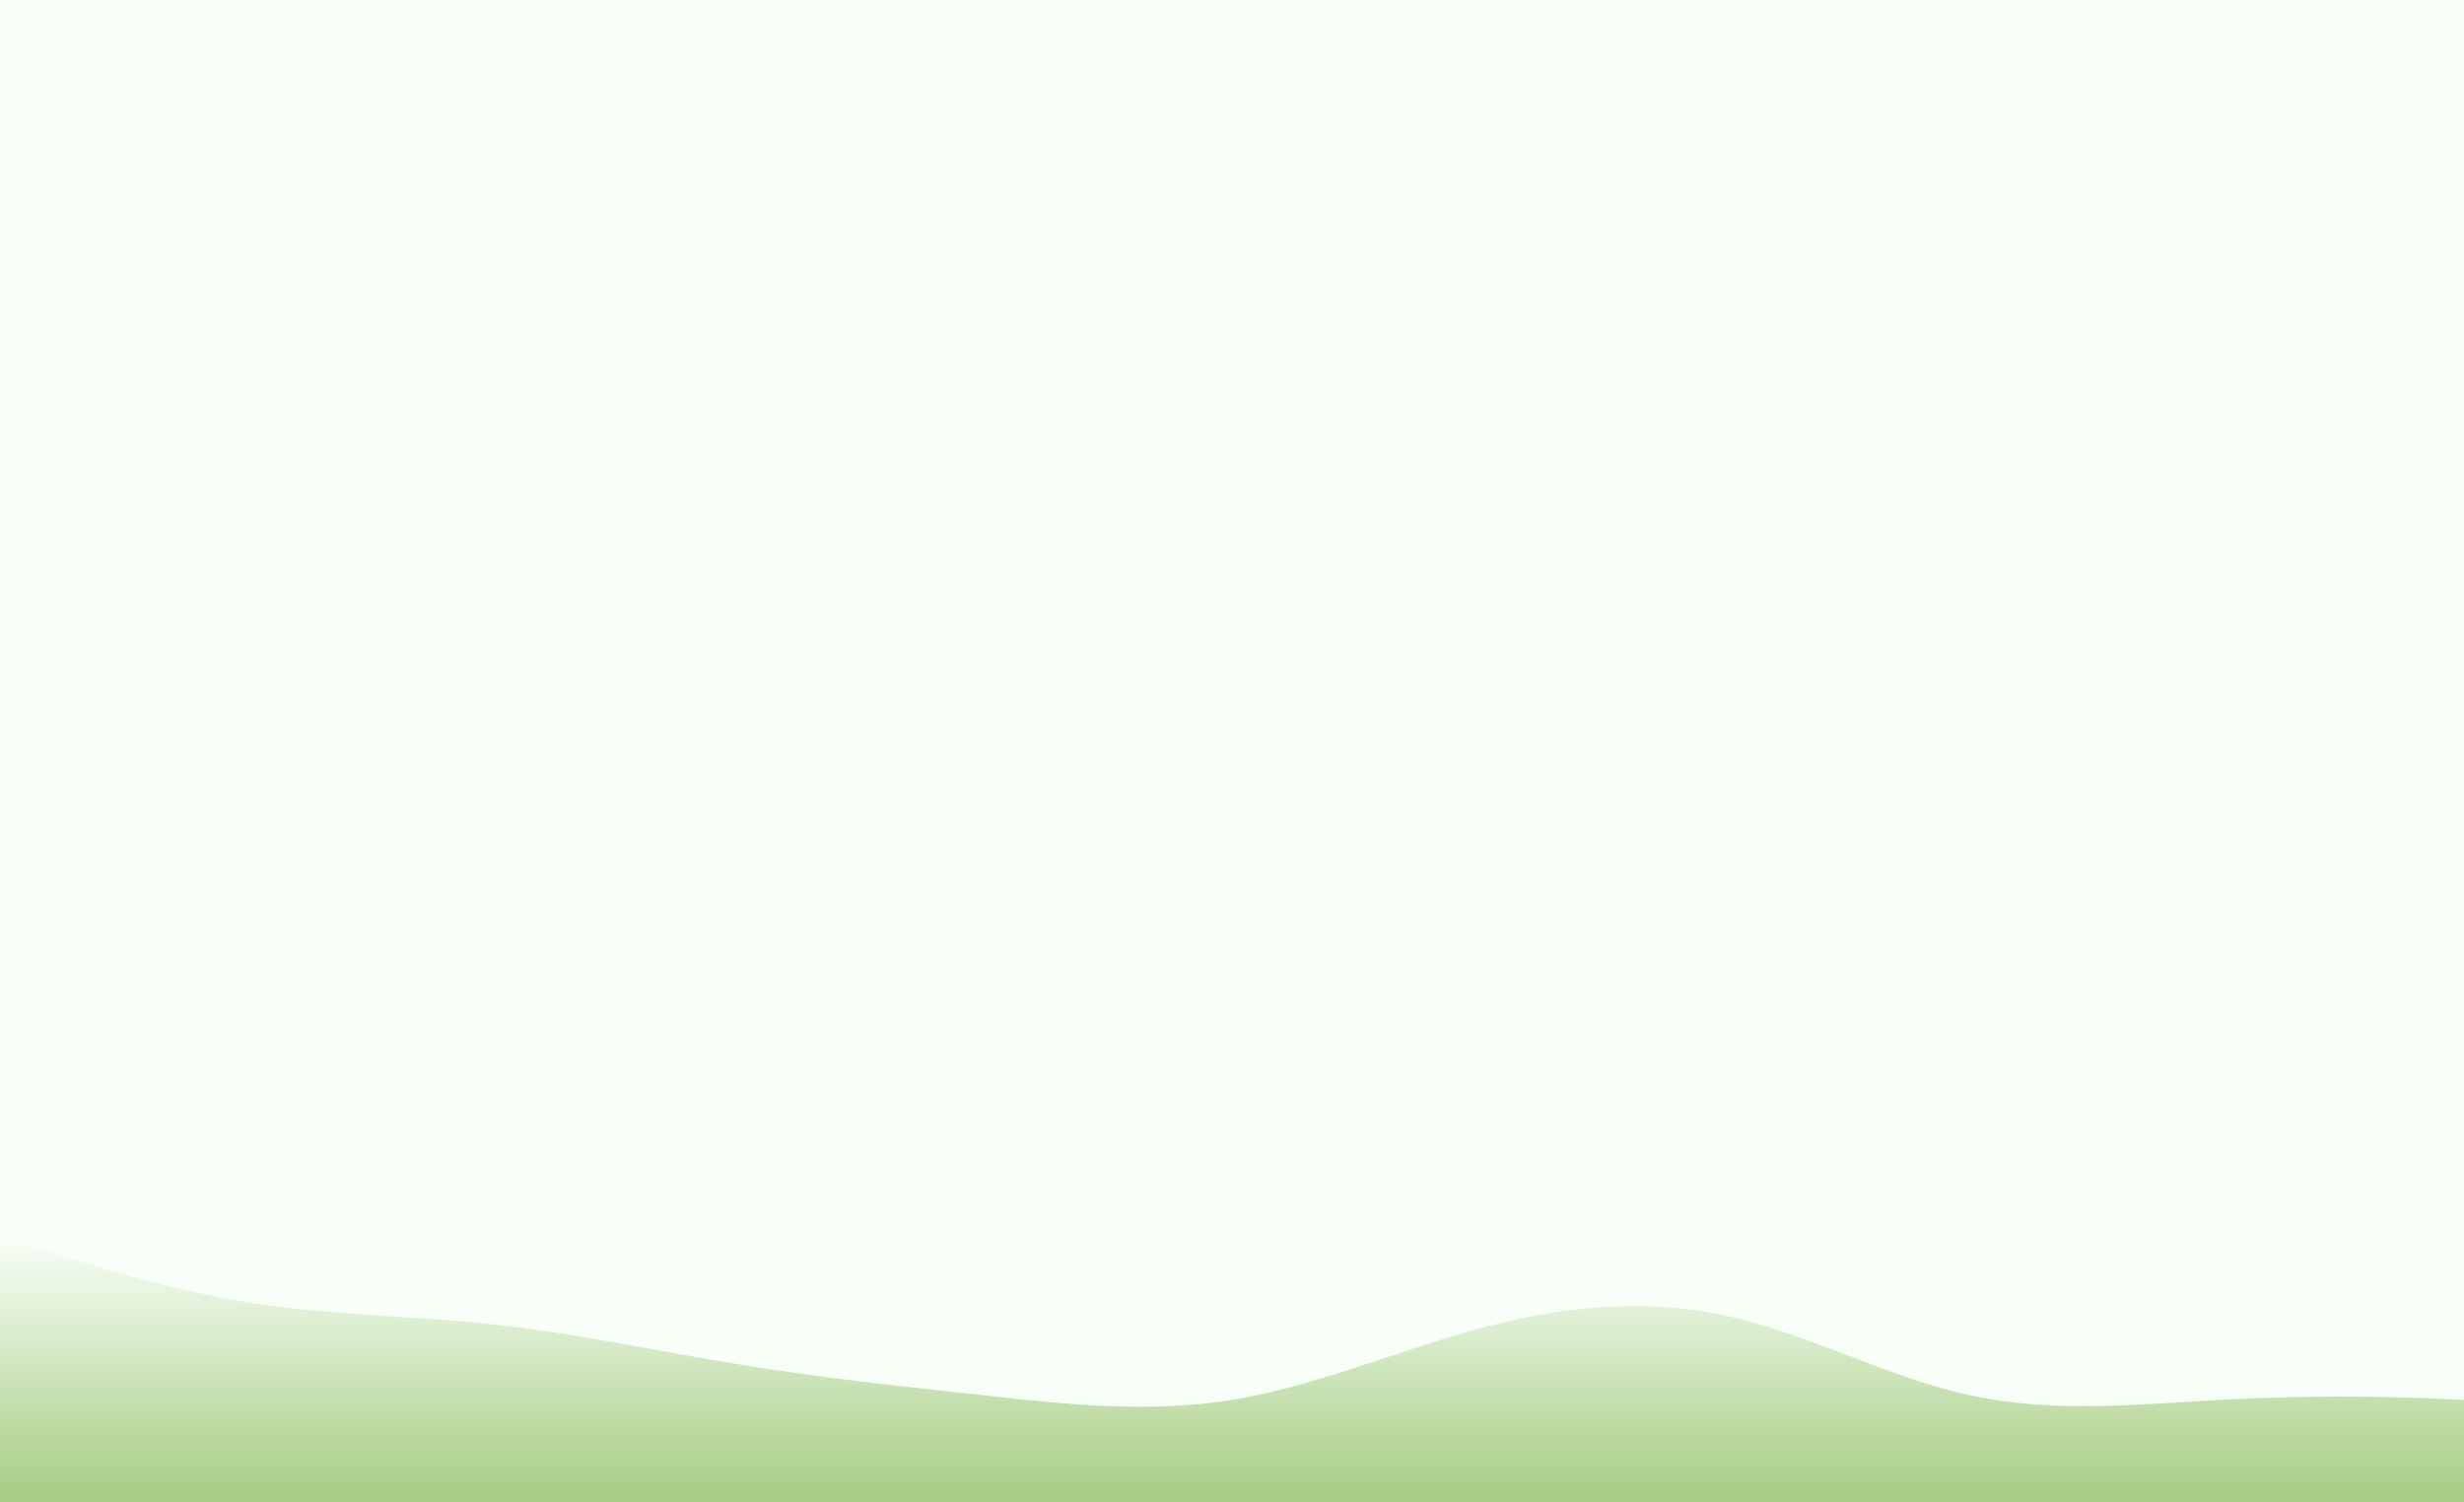 <svg width="1440" height="878" viewBox="0 0 1440 878" fill="none" xmlns="http://www.w3.org/2000/svg">
<rect x="0" y="0" width="1440" height="878" fill="#333333" stroke="none"/>
<rect width="1440" height="874" fill="#F8FFF8"/>
<path d="M0 722L24 729.8C48 737.6 96 753.2 144 761C192 768.8 240 768.8 288 774.014C336 779.063 384 789.737 432 797.414C480 805.337 528 810.263 576 815.6C624 820.937 672 825.863 720 818.186C768 810.263 816 789.737 864 776.6C912 763.463 960 758.537 1008 768.8C1056 779.063 1104 805.337 1152 815.6C1200 825.863 1248 820.937 1296 818.186C1344 815.6 1392 815.6 1440 818.186C1488 820.937 1536 825.863 1584 833.786C1632 841.463 1680 852.137 1728 854.6C1776 857.063 1824 852.137 1872 841.586C1920 831.2 1968 815.6 2016 818.186C2064 820.937 2112 841.463 2160 852.014C2208 862.4 2256 862.4 2304 844.214C2352 825.863 2400 789.737 2448 776.6C2496 763.463 2544 774.137 2592 781.814C2640 789.737 2688 794.663 2736 807.8C2784 820.937 2832 841.463 2880 828.614C2928 815.6 2976 768.8 3024 758.414C3072 747.863 3120 774.137 3168 781.814C3216 789.737 3264 779.063 3312 779.186C3360 779.063 3408 789.737 3432 794.786L3456 800V878H3432C3408 878 3360 878 3312 878C3264 878 3216 878 3168 878C3120 878 3072 878 3024 878C2976 878 2928 878 2880 878C2832 878 2784 878 2736 878C2688 878 2640 878 2592 878C2544 878 2496 878 2448 878C2400 878 2352 878 2304 878C2256 878 2208 878 2160 878C2112 878 2064 878 2016 878C1968 878 1920 878 1872 878C1824 878 1776 878 1728 878C1680 878 1632 878 1584 878C1536 878 1488 878 1440 878C1392 878 1344 878 1296 878C1248 878 1200 878 1152 878C1104 878 1056 878 1008 878C960 878 912 878 864 878C816 878 768 878 720 878C672 878 624 878 576 878C528 878 480 878 432 878C384 878 336 878 288 878C240 878 192 878 144 878C96 878 48 878 24 878H0V722Z" fill="url(#paint0_linear)"/>
<defs>
<linearGradient id="paint0_linear" x1="0" y1="878" x2="0" y2="722" gradientUnits="userSpaceOnUse">
<stop stop-color="#A5CC82"/>
<stop offset="1" stop-color="#F8FFF8"/>
</linearGradient>
</defs>
</svg>
